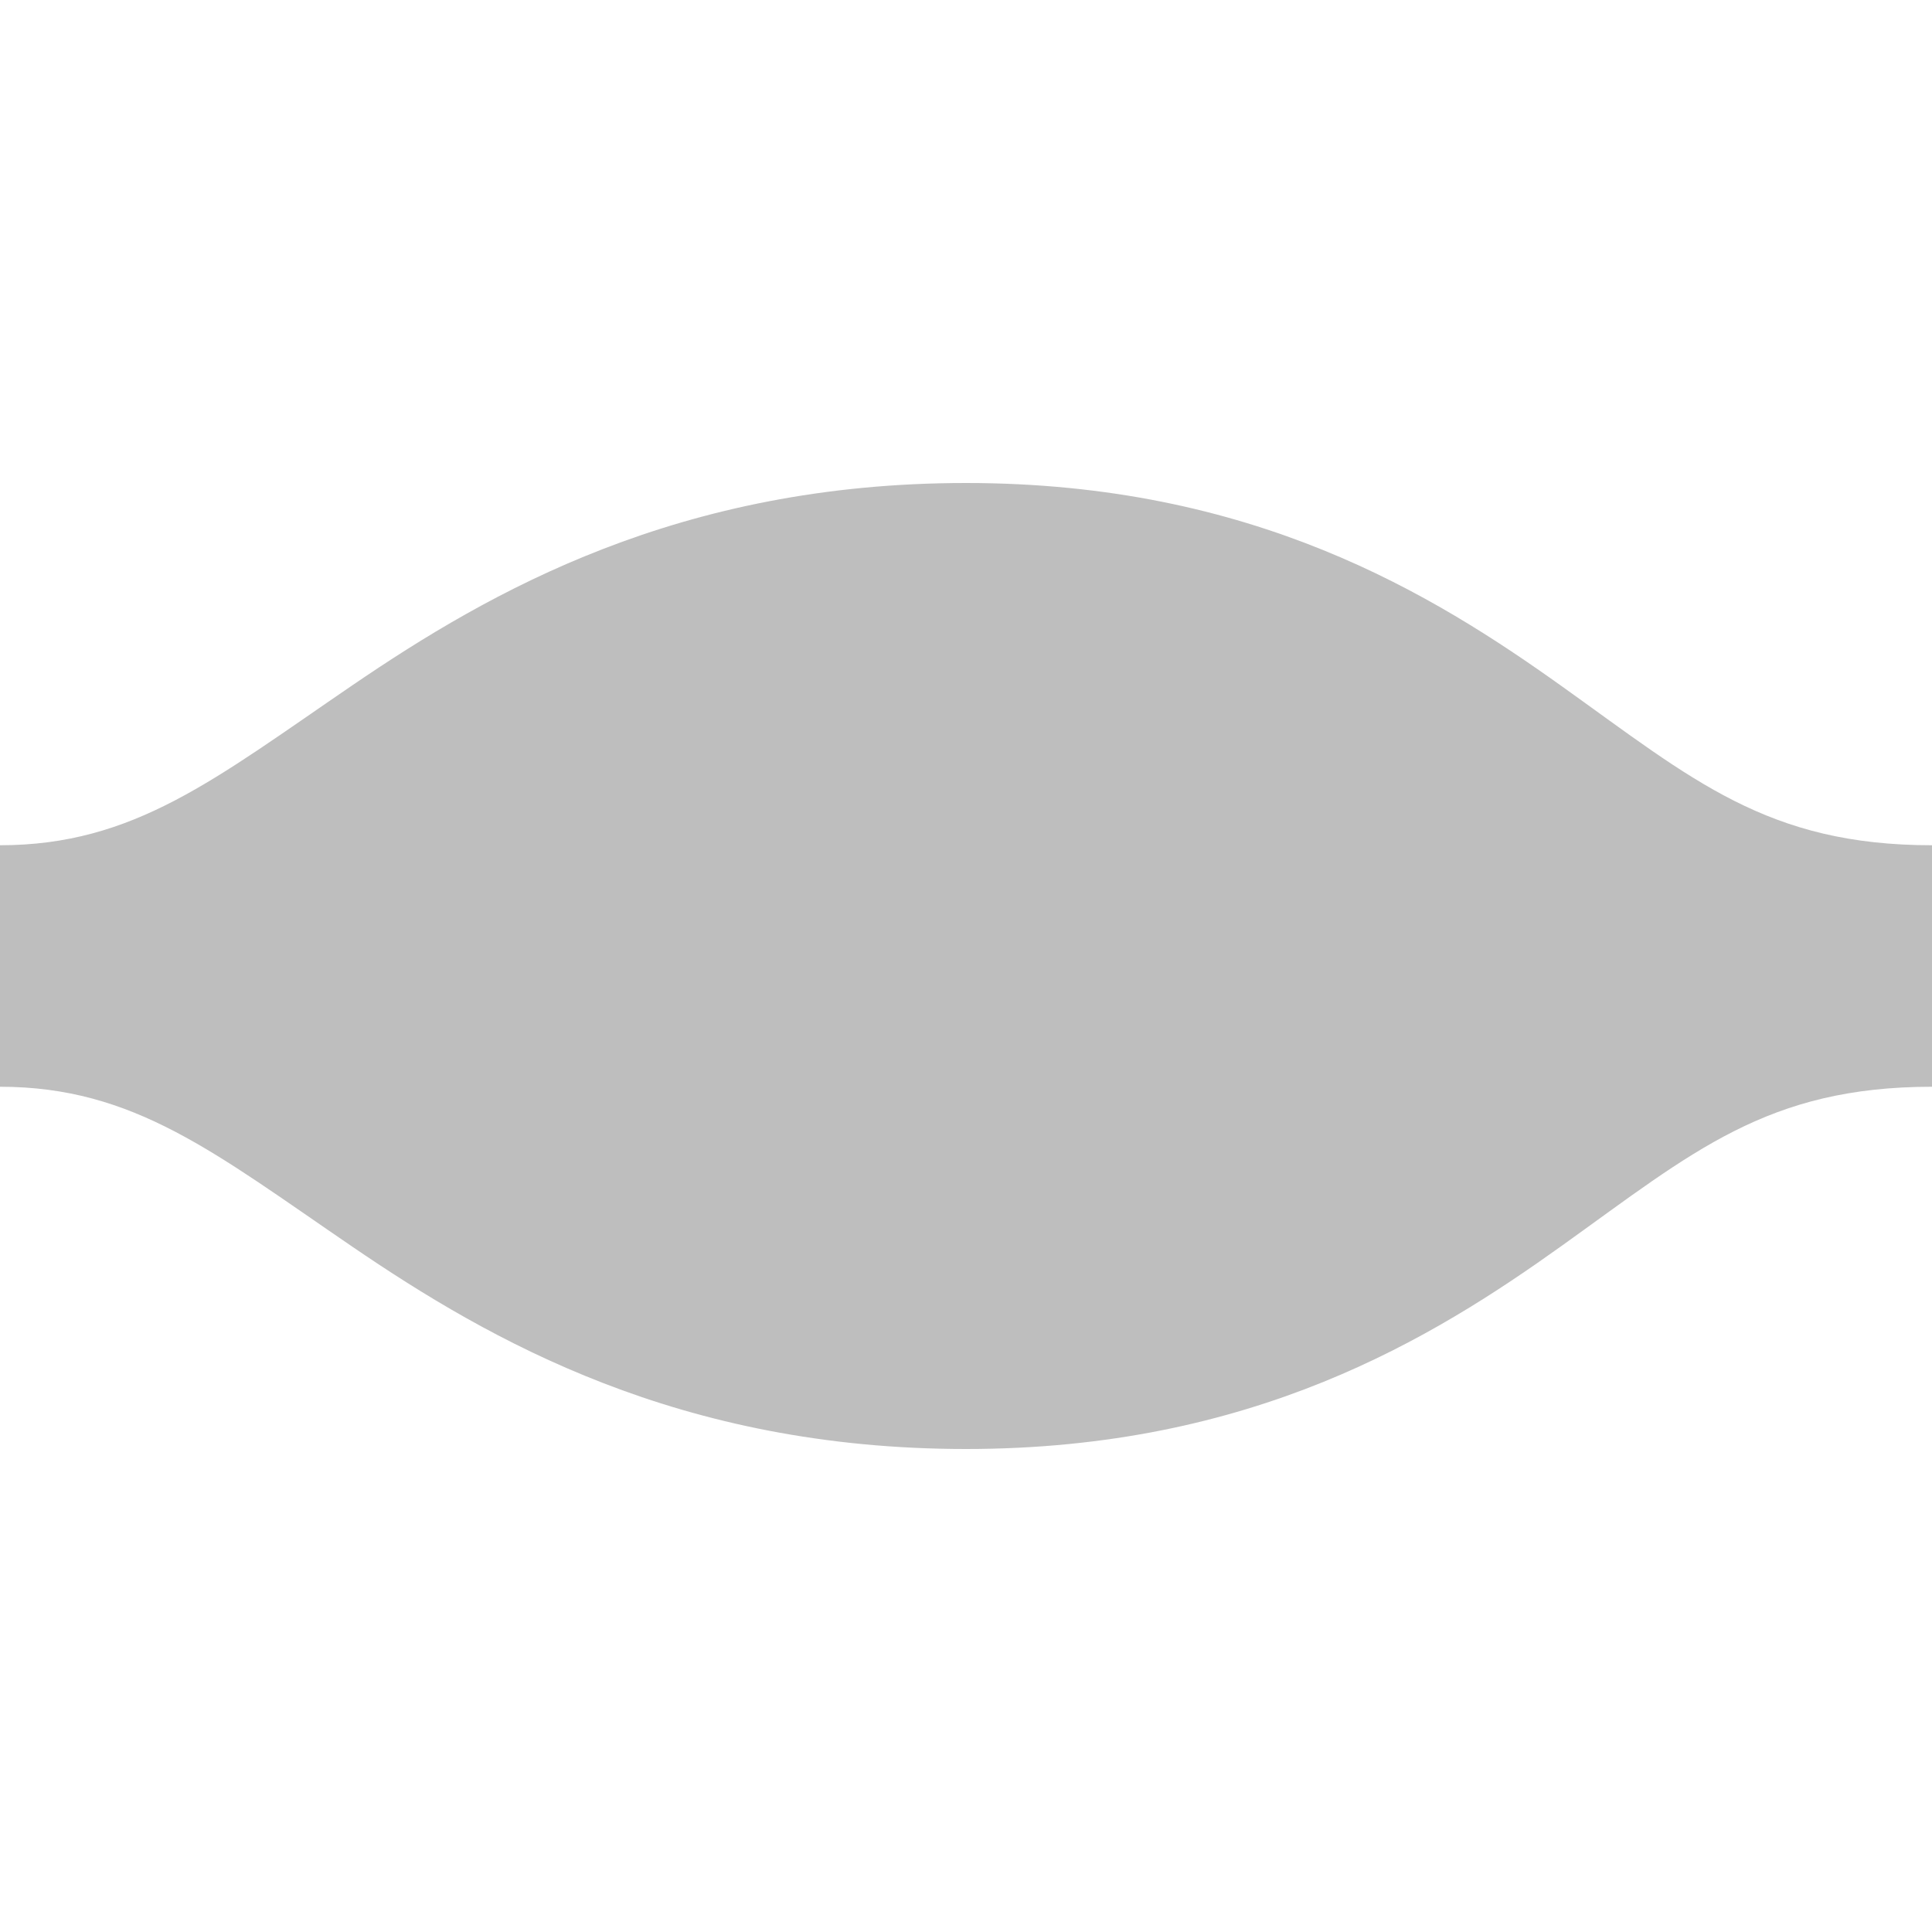 <svg height="16" width="16" xmlns="http://www.w3.org/2000/svg"><path d="m8 4c-2.377 0-3.94.897-5.08 1.674-1.14.777-1.808 1.326-2.92 1.326v2c1.112 0 1.78.549 2.92 1.326 1.14.777 2.703 1.674 5.08 1.674 2.377 0 3.864-.917 4.941-1.688s1.694-1.312 3.059-1.312v-2c-1.364 0-1.981-.542-3.059-1.312s-2.565-1.688-4.941-1.688z" fill="#bebebe" fill-rule="evenodd"/></svg>